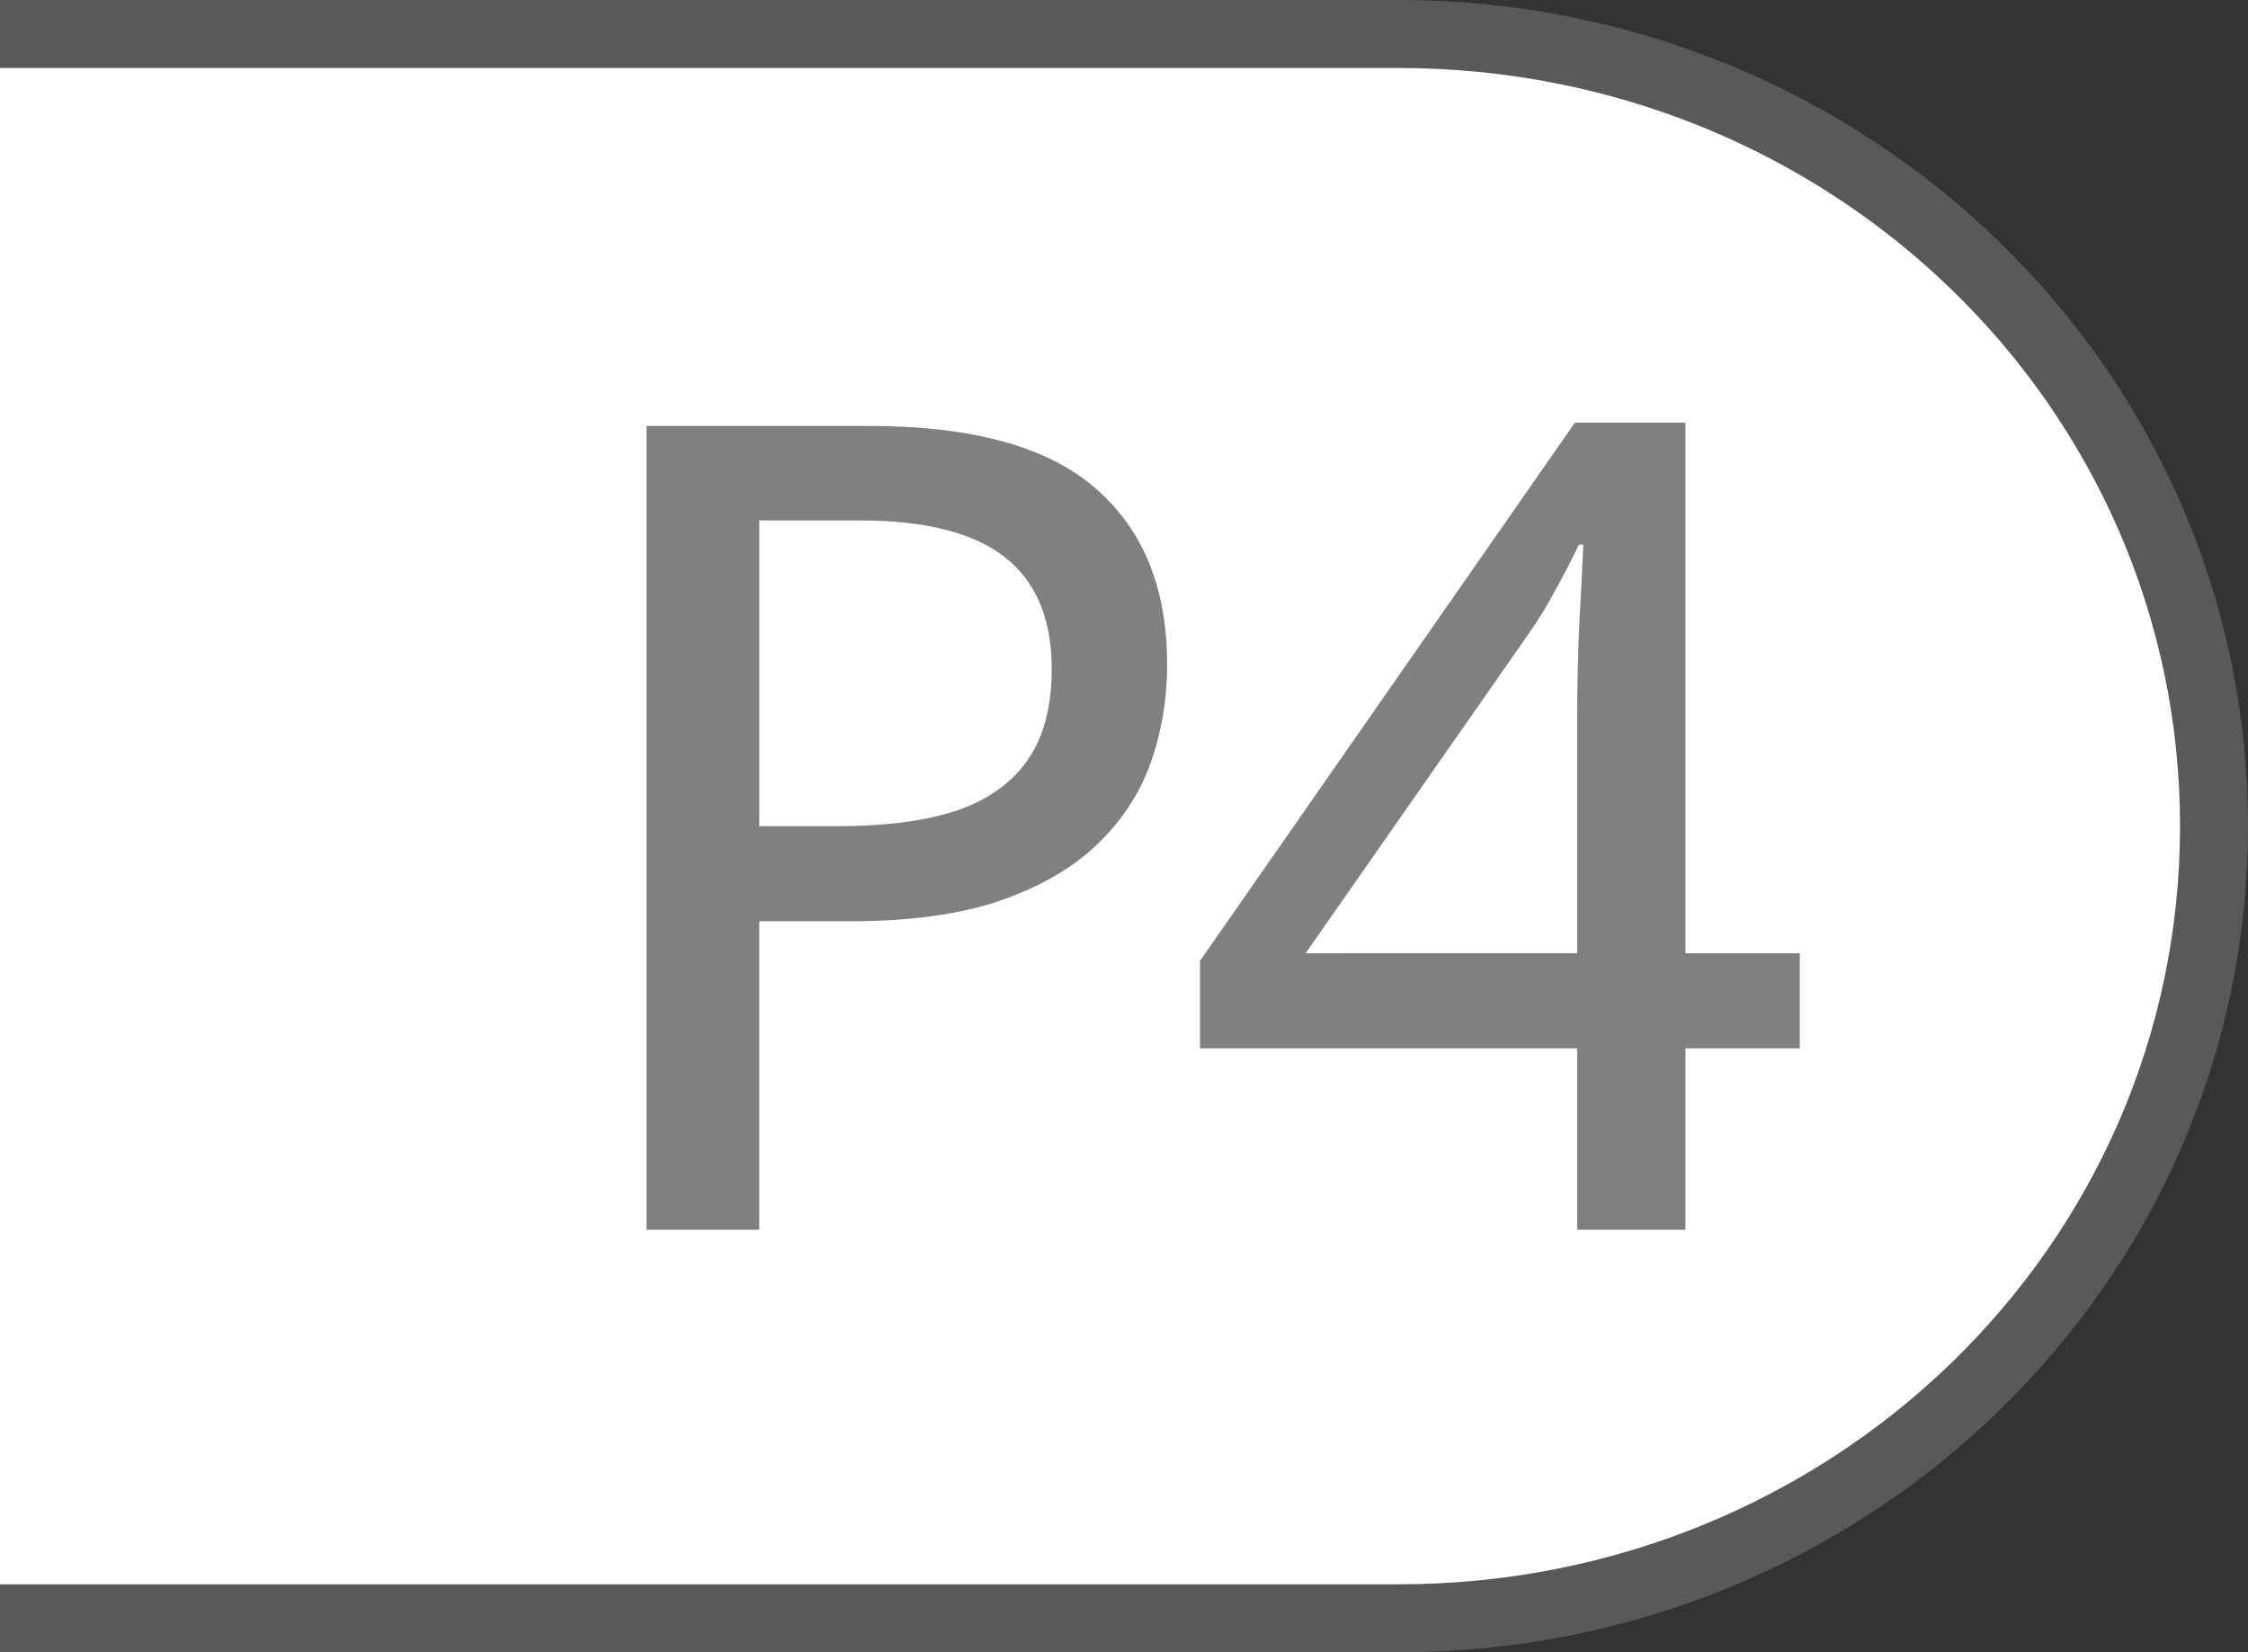 <?xml version="1.0" encoding="UTF-8" standalone="no"?>
<!-- Created with Inkscape (http://www.inkscape.org/) -->

<svg
   width="36.345mm"
   height="26.713mm"
   viewBox="0 0 36.345 26.713"
   version="1.1"
   id="svg1"
   inkscape:version="1.3.2 (091e20e, 2023-11-25, custom)"
   sodipodi:docname="xbox-P4.svg"
   xmlns:inkscape="http://www.inkscape.org/namespaces/inkscape"
   xmlns:sodipodi="http://sodipodi.sourceforge.net/DTD/sodipodi-0.dtd"
   xmlns="http://www.w3.org/2000/svg"
   xmlns:svg="http://www.w3.org/2000/svg">
  <rect x="0" y="0" width="36.345" height="26.713" fill="#333333" stroke="none"/>
  <sodipodi:namedview
     id="namedview1"
     pagecolor="#53ff98"
     bordercolor="#000000"
     borderopacity="0.25"
     inkscape:showpageshadow="2"
     inkscape:pageopacity="0.0"
     inkscape:pagecheckerboard="0"
     inkscape:deskcolor="#d1d1d1"
     inkscape:document-units="mm"
     inkscape:zoom="3.9910213"
     inkscape:cx="60.886671"
     inkscape:cy="95.714849"
     inkscape:window-width="2560"
     inkscape:window-height="1344"
     inkscape:window-x="-9"
     inkscape:window-y="-9"
     inkscape:window-maximized="1"
     inkscape:current-layer="layer1" />
  <defs
     id="defs1" />
  <g
     inkscape:label="Button Prompt P4"
     id="layer1"
     transform="translate(-184.415,-74.083)">
    <g
       id="path18"
       style="display:none"
       inkscape:label="Style - Outline (White)"
       transform="matrix(-1,0,0,1,343.766,8.755)">
      <path
         id="path19"
         style="color:#000000;display:inline;fill:#ffffff;stroke-linecap:round;stroke-linejoin:round;-inkscape-stroke:none"
         d="m 159.351,66.427 h -22.607 c -7.002,0 -12.639,5.466 -12.639,12.256 0,6.79 5.637,12.257 12.639,12.257 h 22.607 z"
         sodipodi:nodetypes="cssscc"
         inkscape:label="Color" />
      <path
         id="path20"
         style="color:#000000;display:inline;fill:#000000;stroke-linecap:round;stroke-linejoin:round;-inkscape-stroke:none"
         d="m 159.351,65.328 h -22.607 c -7.574,0 -13.738,5.956 -13.738,13.355 0,7.399 6.164,13.357 13.738,13.357 h 22.607 v -2.201 h -22.607 c -6.429,0 -11.537,-4.975 -11.537,-11.156 0,-6.181 5.108,-11.156 11.537,-11.156 h 22.607 z"
         sodipodi:nodetypes="csssccssscc"
         inkscape:label="Outline" />
      <path
         d="m 145.316,72.213 q -2.516,0 -3.671,1.004 -1.164,1.004 -1.164,2.853 0,0.836 0.267,1.591 0.267,0.747 0.871,1.324 0.596,0.569 1.573,0.907 0.978,0.329 2.4,0.329 h 1.484 v 4.987 h 1.822 V 72.213 Z m 0.142,1.529 h 1.618 v 4.942 h -1.289 q -1.129,0 -1.893,-0.249 -0.764,-0.258 -1.156,-0.818 -0.391,-0.56 -0.391,-1.476 0,-1.209 0.756,-1.804 0.756,-0.596 2.356,-0.596 z m -15.206,8.533 h 1.849 v 2.933 h 1.751 v -2.933 h 6.098 v -1.413 l -6.062,-8.702 h -1.787 v 8.578 h -1.849 z m 3.6,-1.538 v -3.733 q 0,-0.444 -0.009,-0.844 -0.009,-0.409 -0.027,-0.773 -0.018,-0.364 -0.036,-0.676 -0.018,-0.32 -0.027,-0.578 h 0.071 q 0.169,0.356 0.382,0.738 0.204,0.382 0.436,0.711 l 3.6,5.156 z"
         id="text6"
         style="font-weight:500;font-size:18.205px;line-height:0;font-family:'open sans';-inkscape-font-specification:'open sans Medium';letter-spacing:-0.759px;word-spacing:0px;display:inline;fill:#000000;stroke-width:6.534;stroke-linecap:round;stroke-linejoin:round"
         aria-label="P4"
         inkscape:label="Symbol P4" />
    </g>
    <g
       id="g27"
       style="display:none"
       inkscape:label="Style - Outline (Black)"
       transform="matrix(-1,0,0,1,343.766,8.755)">
      <path
         id="path26"
         style="color:#000000;display:inline;fill:#000000;stroke-linecap:round;stroke-linejoin:round;-inkscape-stroke:none"
         d="m 159.351,66.427 h -22.607 c -7.002,0 -12.639,5.466 -12.639,12.256 0,6.79 5.637,12.257 12.639,12.257 h 22.607 z"
         sodipodi:nodetypes="cssscc"
         inkscape:label="Color" />
      <path
         id="path27"
         style="color:#000000;display:inline;fill:#ffffff;stroke-linecap:round;stroke-linejoin:round;-inkscape-stroke:none"
         d="m 159.351,65.328 h -22.607 c -7.574,0 -13.738,5.956 -13.738,13.355 0,7.399 6.164,13.357 13.738,13.357 h 22.607 v -2.201 h -22.607 c -6.429,0 -11.537,-4.975 -11.537,-11.156 0,-6.181 5.108,-11.156 11.537,-11.156 h 22.607 z"
         sodipodi:nodetypes="csssccssscc"
         inkscape:label="Outline" />
      <path
         d="m 145.316,72.213 q -2.516,0 -3.671,1.004 -1.164,1.004 -1.164,2.853 0,0.836 0.267,1.591 0.267,0.747 0.871,1.324 0.596,0.569 1.573,0.907 0.978,0.329 2.4,0.329 h 1.484 v 4.987 h 1.822 V 72.213 Z m 0.142,1.529 h 1.618 v 4.942 h -1.289 q -1.129,0 -1.893,-0.249 -0.764,-0.258 -1.156,-0.818 -0.391,-0.56 -0.391,-1.476 0,-1.209 0.756,-1.804 0.756,-0.596 2.356,-0.596 z m -15.206,8.533 h 1.849 v 2.933 h 1.751 v -2.933 h 6.098 v -1.413 l -6.062,-8.702 h -1.787 v 8.578 h -1.849 z m 3.6,-1.538 v -3.733 q 0,-0.444 -0.009,-0.844 -0.009,-0.409 -0.027,-0.773 -0.018,-0.364 -0.036,-0.676 -0.018,-0.32 -0.027,-0.578 h 0.071 q 0.169,0.356 0.382,0.738 0.204,0.382 0.436,0.711 l 3.6,5.156 z"
         id="path5"
         style="font-weight:500;font-size:18.205px;line-height:0;font-family:'open sans';-inkscape-font-specification:'open sans Medium';letter-spacing:-0.759px;word-spacing:0px;display:inline;fill:#ffffff;stroke-width:6.534;stroke-linecap:round;stroke-linejoin:round"
         aria-label="P4"
         inkscape:label="Symbol P4" />
    </g>
    <g
       id="rect1"
       style="display:inline"
       inkscape:label="Style - Transparent"
       transform="matrix(-1,0,0,1,343.766,8.755)">
      <path
         id="path21"
         style="color:#000000;display:inline;fill:#808080;fill-opacity:0.5;stroke-linecap:round;stroke-linejoin:round;-inkscape-stroke:none;paint-order:stroke fill markers"
         d="m 159.351,65.328 h -22.607 c -7.574,0 -13.738,5.956 -13.738,13.355 0,7.399 6.164,13.357 13.738,13.357 h 22.607 v -2.201 h -22.607 c -6.429,0 -11.537,-4.975 -11.537,-11.156 0,-6.181 5.108,-11.156 11.537,-11.156 h 22.607 z"
         sodipodi:nodetypes="csssccssscc"
         inkscape:label="Outline" />
      <path
         id="path22"
         style="color:#000000;display:inline;fill:#ffffff;stroke-linecap:round;stroke-linejoin:round;-inkscape-stroke:none;paint-order:stroke fill markers"
         d="m 159.351,66.427 h -22.607 c -7.002,0 -12.639,5.466 -12.639,12.256 0,6.79 5.637,12.257 12.639,12.257 h 22.607 z"
         sodipodi:nodetypes="cssscc"
         inkscape:label="Color" />
      <path
         d="m 145.316,72.213 q -2.516,0 -3.671,1.004 -1.164,1.004 -1.164,2.853 0,0.836 0.267,1.591 0.267,0.747 0.871,1.324 0.596,0.569 1.573,0.907 0.978,0.329 2.4,0.329 h 1.484 v 4.987 h 1.822 V 72.213 Z m 0.142,1.529 h 1.618 v 4.942 h -1.289 q -1.129,0 -1.893,-0.249 -0.764,-0.258 -1.156,-0.818 -0.391,-0.56 -0.391,-1.476 0,-1.209 0.756,-1.804 0.756,-0.596 2.356,-0.596 z m -15.206,8.533 h 1.849 v 2.933 h 1.751 v -2.933 h 6.098 v -1.413 l -6.062,-8.702 h -1.787 v 8.578 h -1.849 z m 3.6,-1.538 v -3.733 q 0,-0.444 -0.009,-0.844 -0.009,-0.409 -0.027,-0.773 -0.018,-0.364 -0.036,-0.676 -0.018,-0.32 -0.027,-0.578 h 0.071 q 0.169,0.356 0.382,0.738 0.204,0.382 0.436,0.711 l 3.6,5.156 z"
         id="path4"
         style="font-weight:500;font-size:18.205px;line-height:0;font-family:'open sans';-inkscape-font-specification:'open sans Medium';letter-spacing:-0.759px;word-spacing:0px;fill:#808080;stroke-width:6.534;stroke-linecap:round;stroke-linejoin:round"
         aria-label="P4"
         inkscape:label="Symbol P4" />
    </g>
  </g>
</svg>
